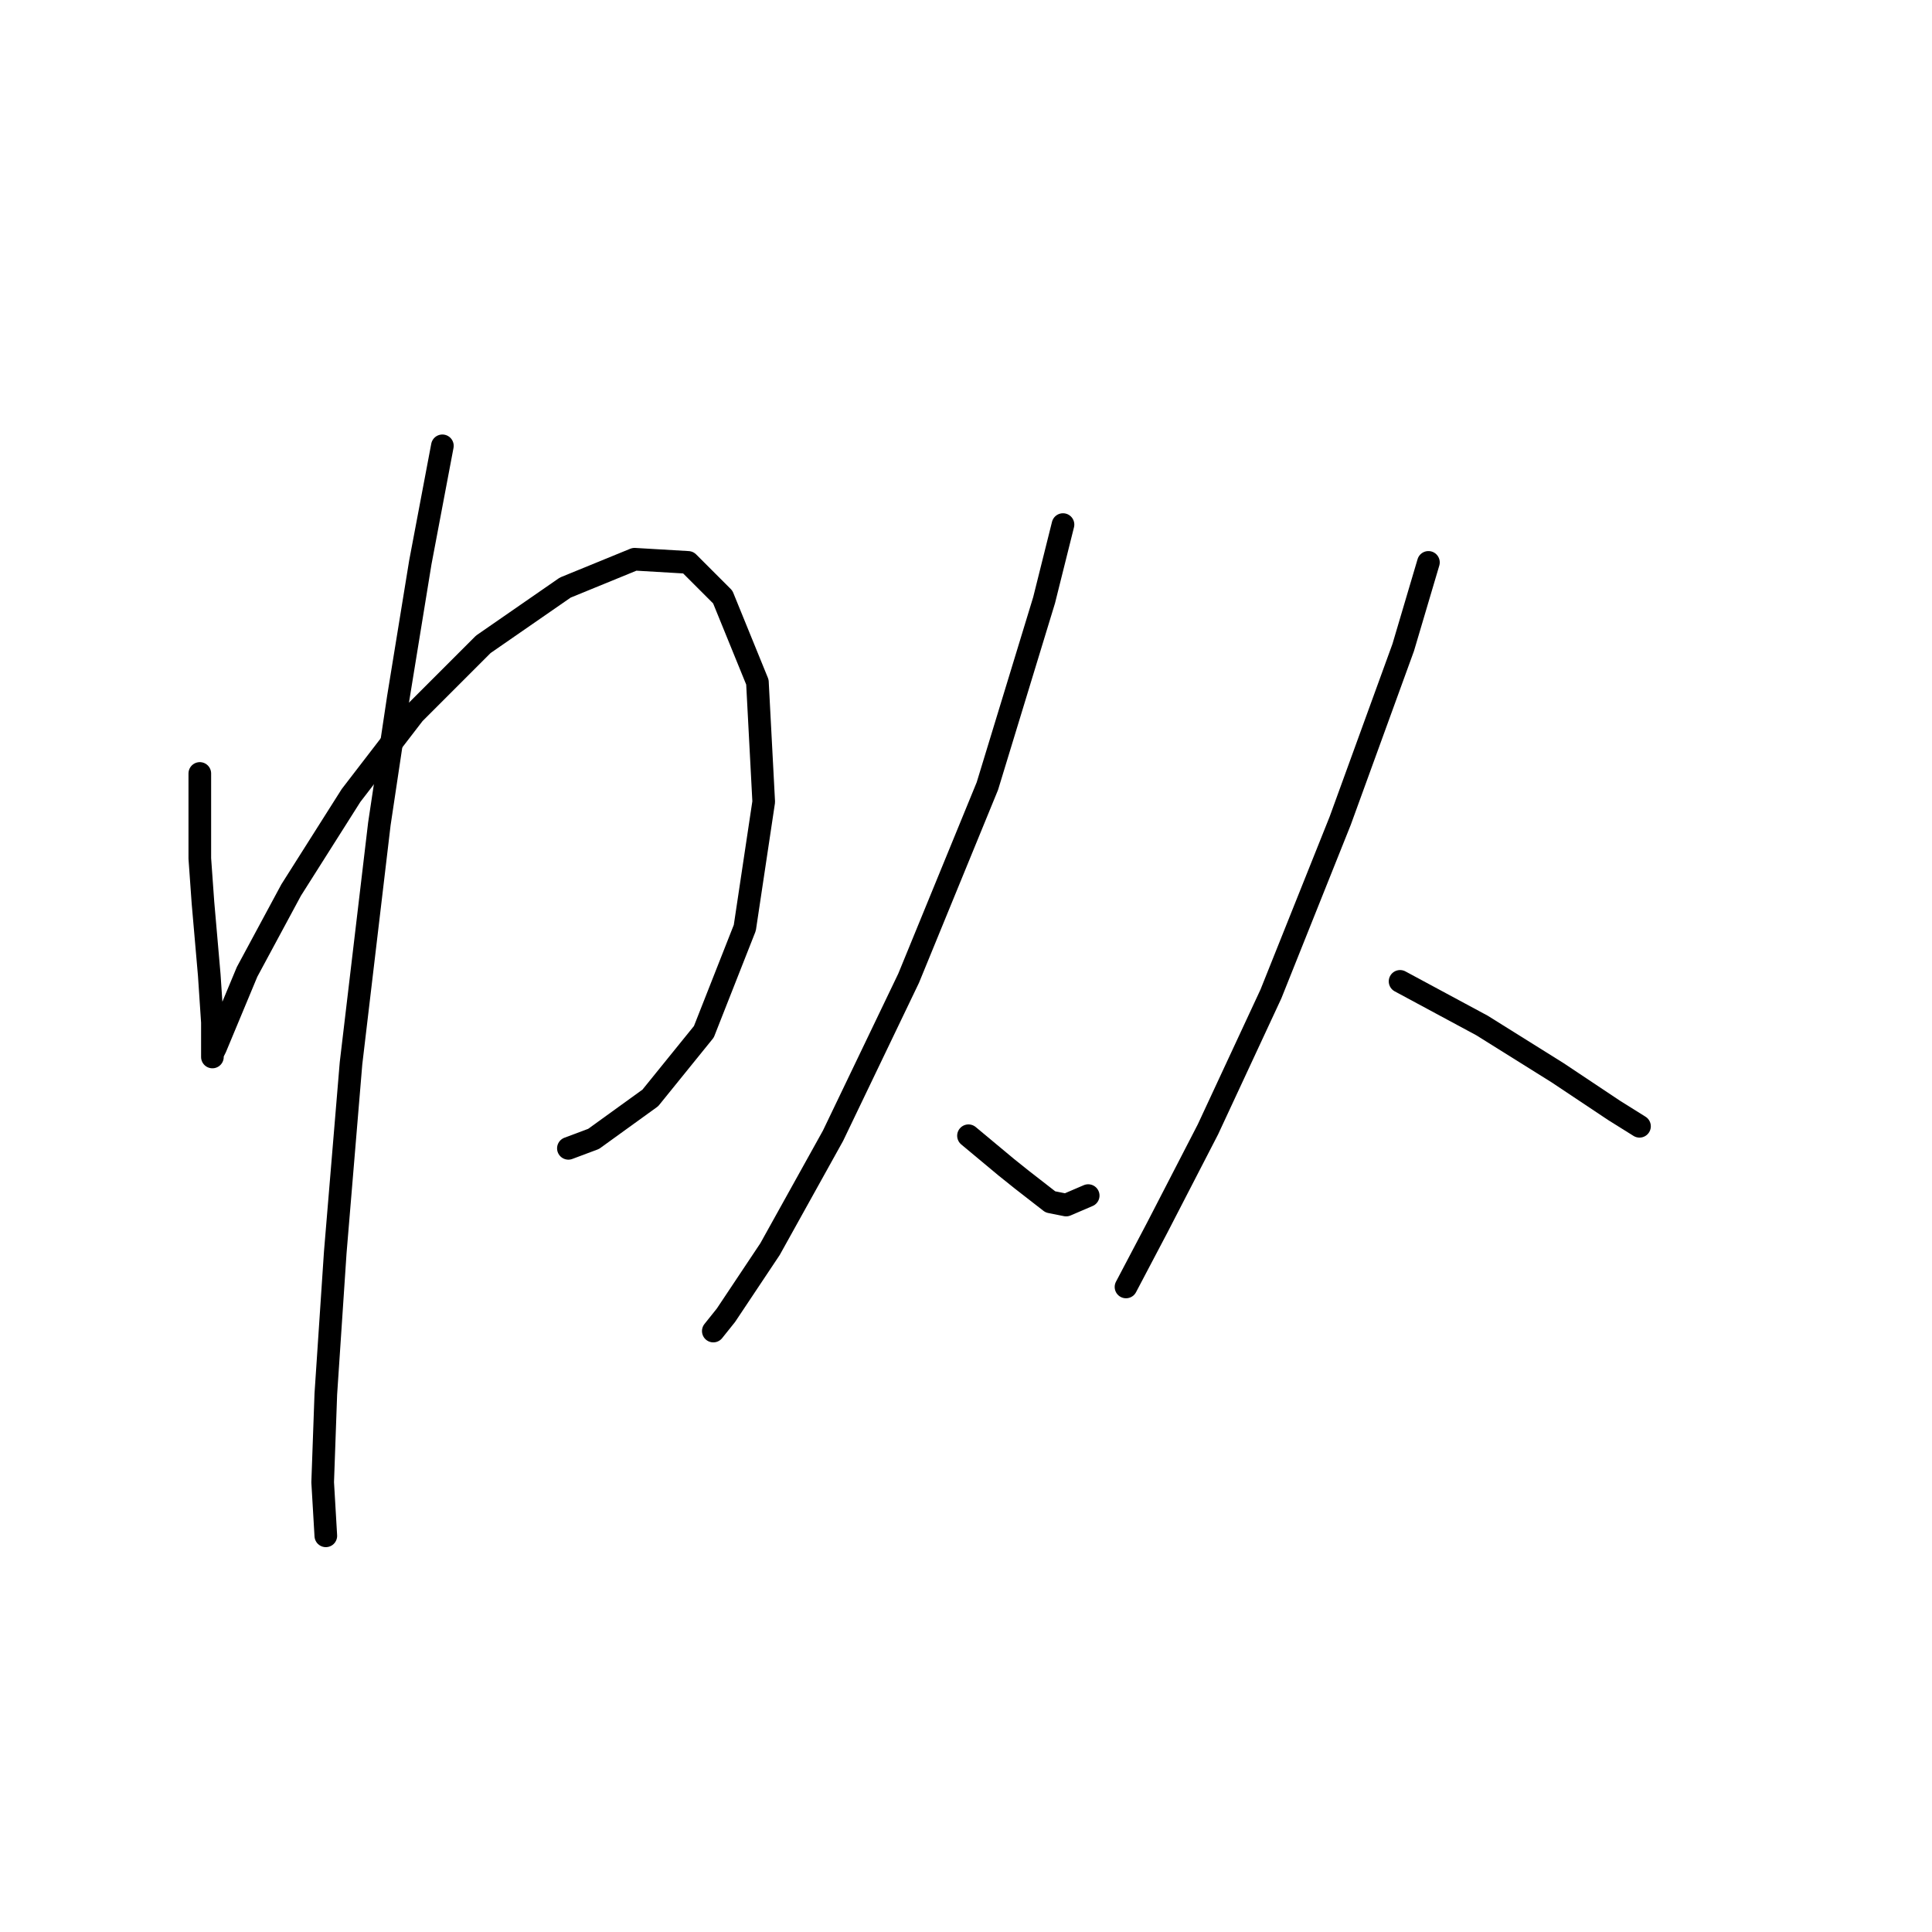 <?xml version="1.0" standalone="no"?>
    <svg width="256" height="256" xmlns="http://www.w3.org/2000/svg" version="1.1">
    <polyline stroke="black" stroke-width="3" stroke-linecap="round" fill="transparent" stroke-linejoin="round" points="26.476 102.487 26.476 113.757 26.893 119.601 27.728 129.202 28.145 135.464 28.145 139.221 28.145 140.055 28.145 139.638 28.563 138.803 32.737 128.785 38.581 117.932 46.512 105.409 54.861 94.555 64.045 85.372 74.898 77.858 84.081 74.101 91.178 74.519 95.769 79.11 100.361 90.381 101.196 106.243 98.691 122.941 93.265 136.716 86.169 145.482 78.655 150.909 75.315 152.161 75.315 152.161 " />
        <polyline stroke="black" stroke-width="3" stroke-linecap="round" fill="transparent" stroke-linejoin="round" points="58.618 59.074 55.696 74.519 52.774 92.468 50.269 109.165 46.512 140.89 44.425 165.936 43.173 184.721 42.756 196.409 43.173 203.505 43.173 203.505 " />
        <polyline stroke="black" stroke-width="3" stroke-linecap="round" fill="transparent" stroke-linejoin="round" points="140.852 69.509 138.348 79.528 130.834 104.156 120.398 129.62 110.38 150.491 102.031 165.519 96.187 174.285 94.517 176.372 94.517 176.372 " />
        <polyline stroke="black" stroke-width="3" stroke-linecap="round" fill="transparent" stroke-linejoin="round" points="128.329 150.491 133.338 154.666 135.425 156.335 139.182 159.257 141.27 159.675 144.192 158.422 144.192 158.422 " />
        <polyline stroke="black" stroke-width="3" stroke-linecap="round" fill="transparent" stroke-linejoin="round" points="189.274 74.519 185.935 85.789 177.586 108.748 168.403 131.707 160.054 149.656 153.375 162.597 149.201 170.528 149.201 170.528 " />
        <polyline stroke="black" stroke-width="3" stroke-linecap="round" fill="transparent" stroke-linejoin="round" points="185.517 130.037 190.944 132.959 196.371 135.881 206.389 142.143 213.903 147.152 217.242 149.239 217.242 149.239 " />
        </svg>